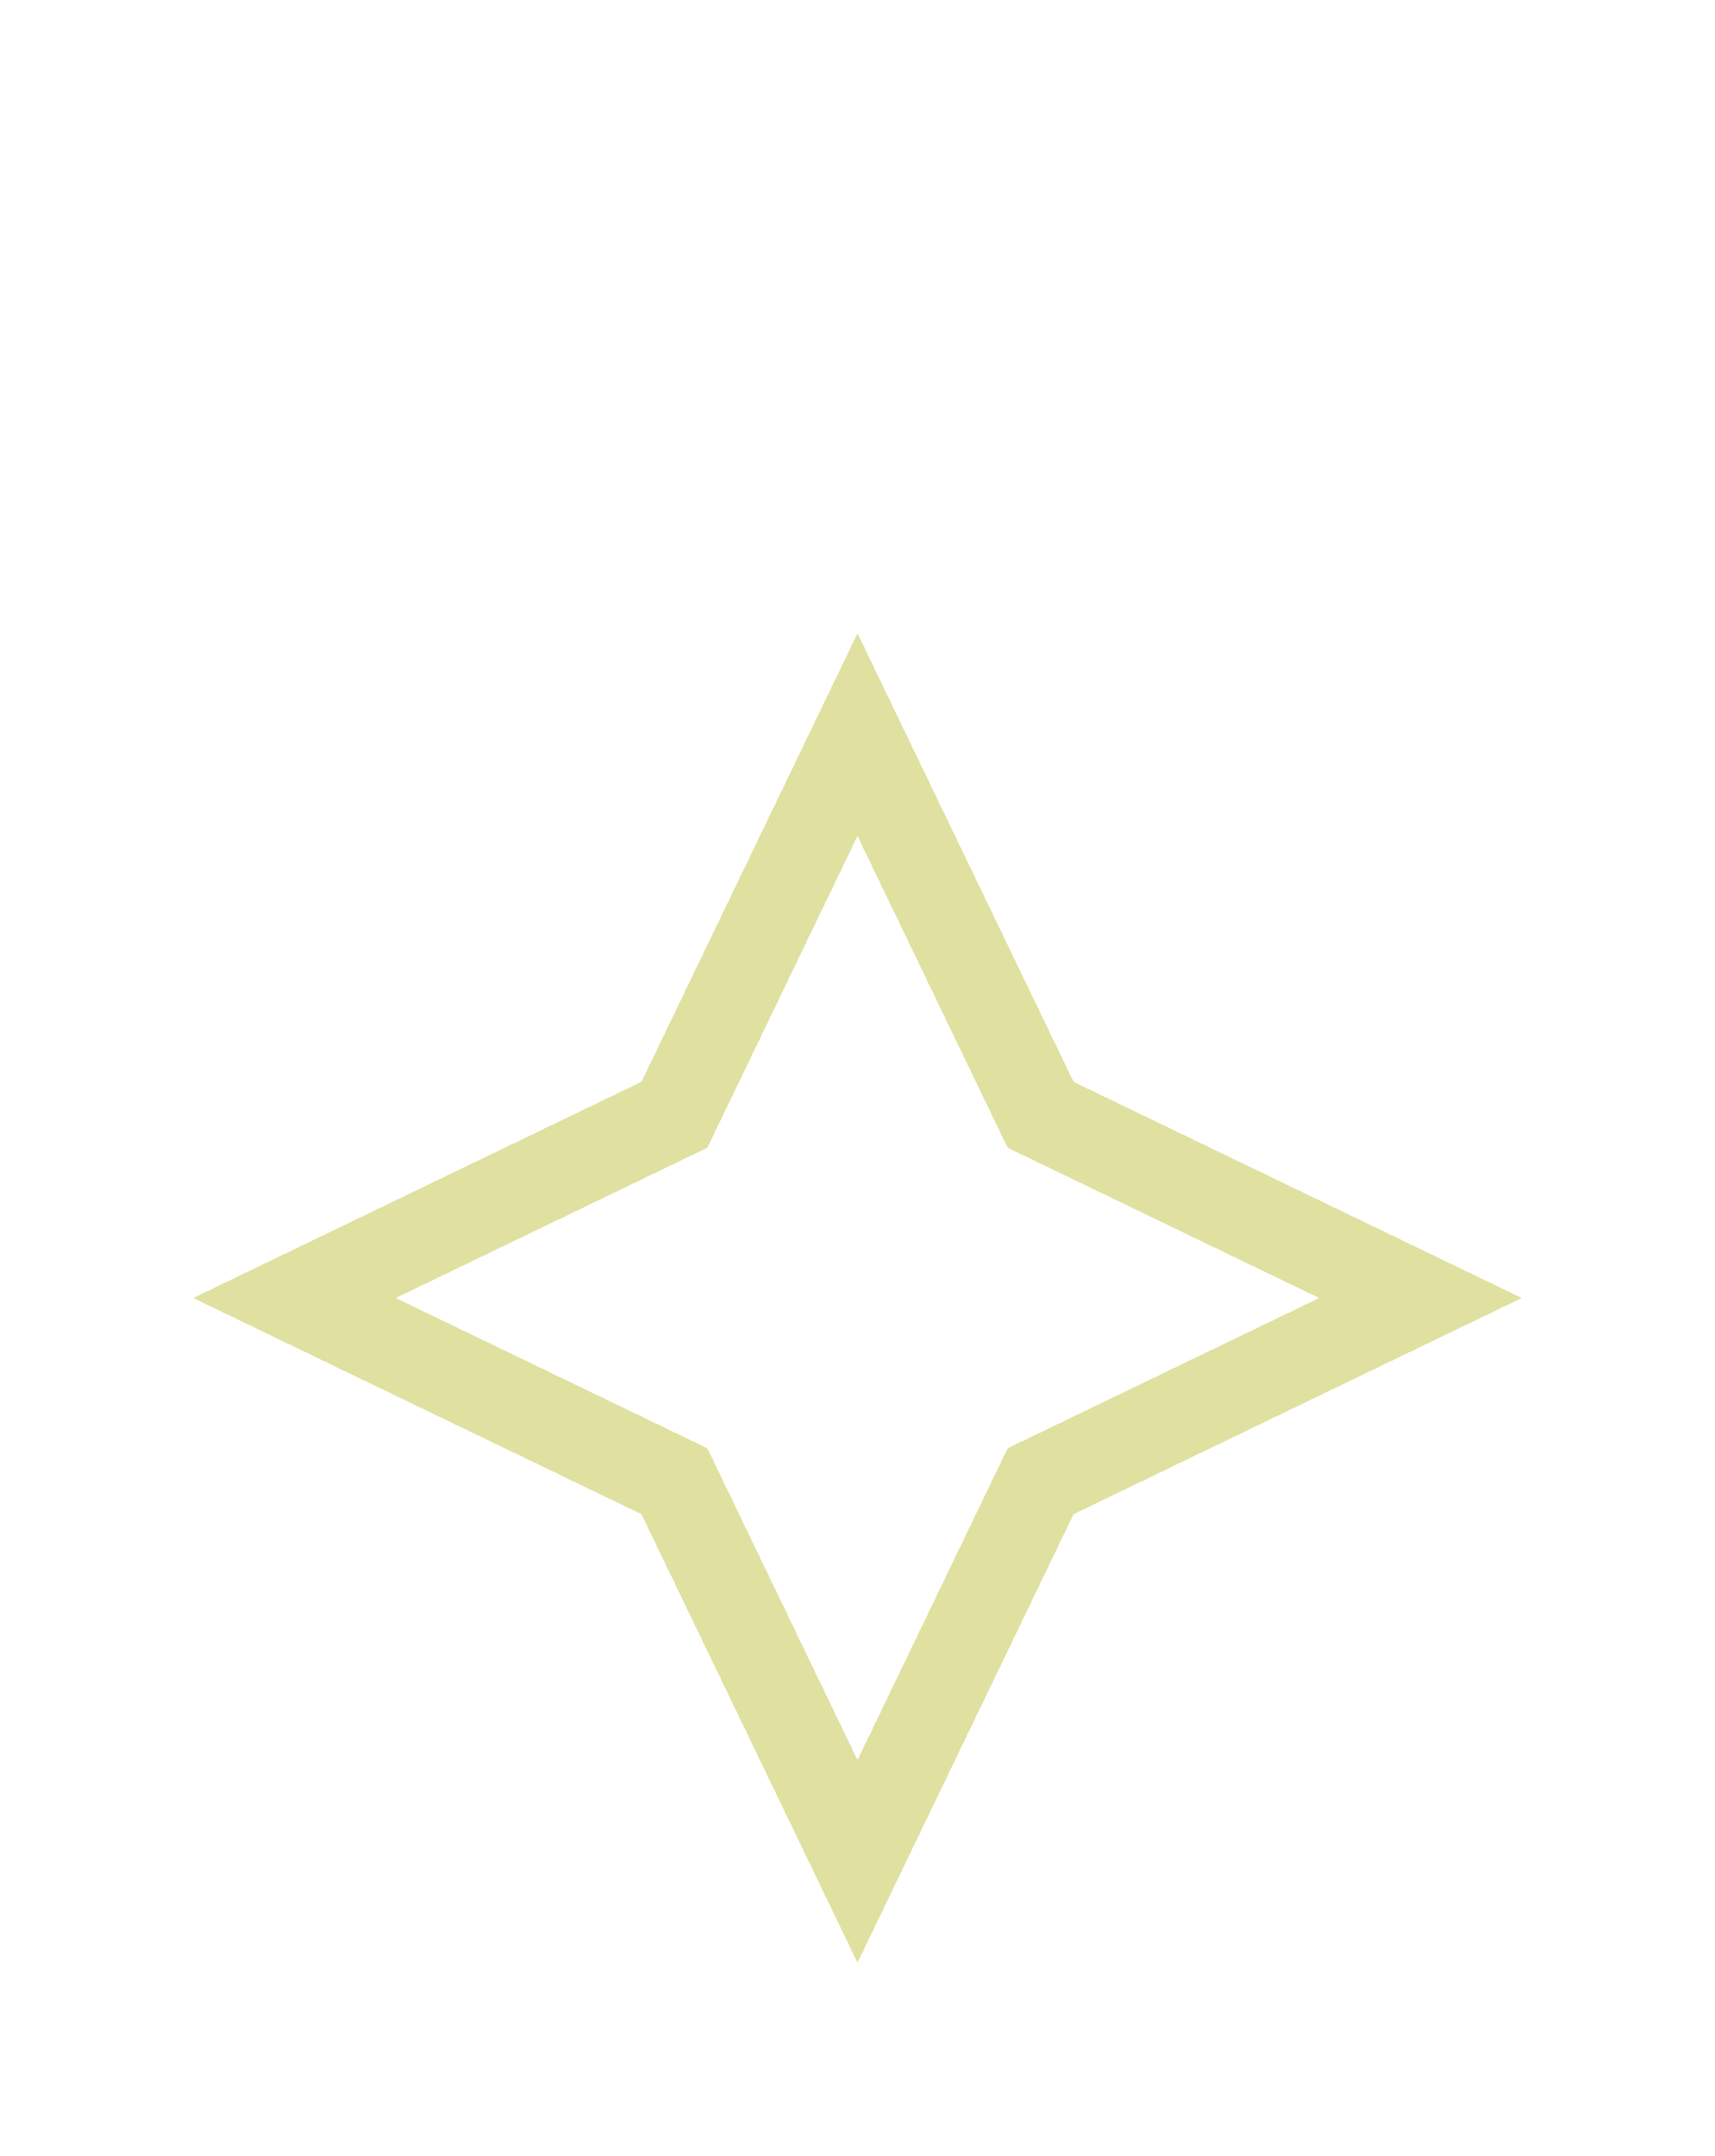 <svg width="39" height="49" viewBox="0 0 39 49" fill="none" xmlns="http://www.w3.org/2000/svg">
<g filter="url(#filter0_d_193_1290)">
<path d="M20.401 4.566L19.5 2.697L18.599 4.566L15.336 11.336L8.566 14.599L6.697 15.5L8.566 16.401L15.336 19.664L18.599 26.434L19.5 28.303L20.401 26.434L23.664 19.664L30.434 16.401L32.303 15.5L30.434 14.599L23.664 11.336L20.401 4.566Z" stroke="#E0E1A1" stroke-width="2" shape-rendering="crispEdges"/>
</g>
<defs>
<filter id="filter0_d_193_1290" x="0.395" y="0.394" width="38.211" height="48.211" filterUnits="userSpaceOnUse" color-interpolation-filters="sRGB">
<feFlood flood-opacity="0" result="BackgroundImageFix"/>
<feColorMatrix in="SourceAlpha" type="matrix" values="0 0 0 0 0 0 0 0 0 0 0 0 0 0 0 0 0 0 127 0" result="hardAlpha"/>
<feOffset dy="14"/>
<feGaussianBlur stdDeviation="2"/>
<feComposite in2="hardAlpha" operator="out"/>
<feColorMatrix type="matrix" values="0 0 0 0 0.167 0 0 0 0 0.167 0 0 0 0 0.167 0 0 0 1 0"/>
<feBlend mode="normal" in2="BackgroundImageFix" result="effect1_dropShadow_193_1290"/>
<feBlend mode="normal" in="SourceGraphic" in2="effect1_dropShadow_193_1290" result="shape"/>
</filter>
</defs>
</svg>
